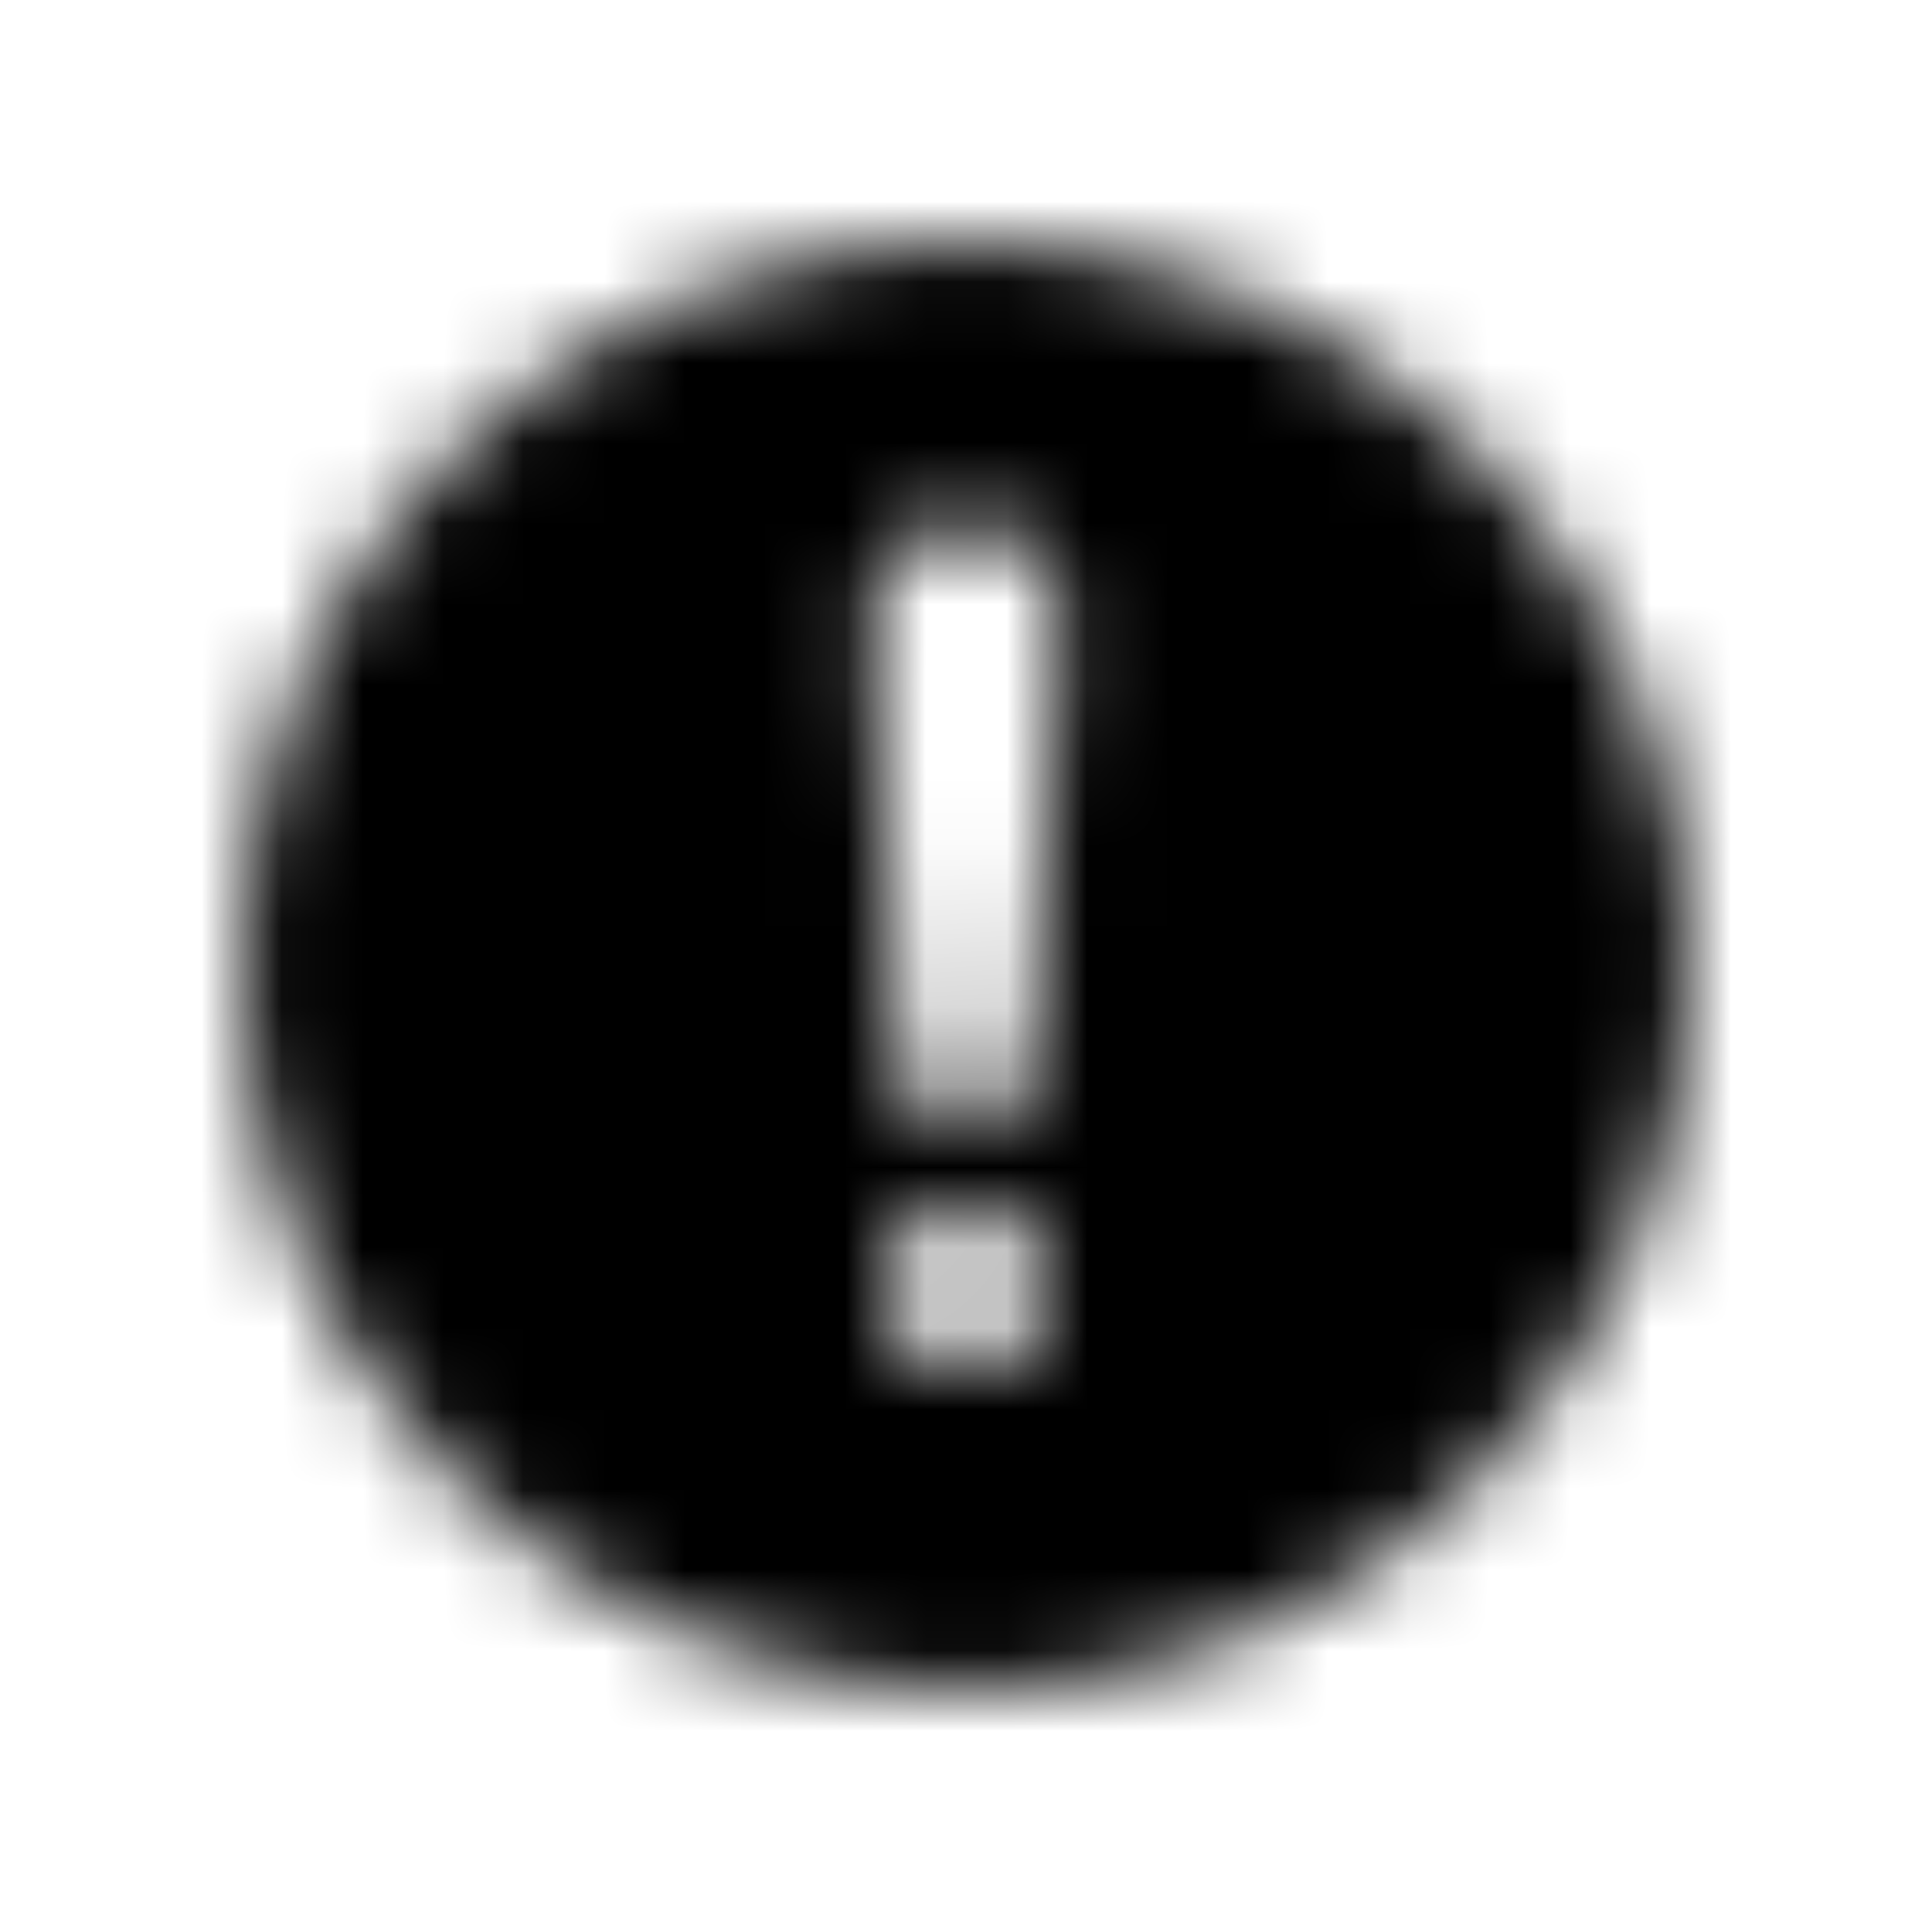 <svg width="24" height="24" viewBox="0 0 24 24" fill="none" xmlns="http://www.w3.org/2000/svg"><g><g><mask id="yds2-icon-__mask0_7_120" style="mask-type:alpha" maskUnits="userSpaceOnUse" x="3" y="3" width="18" height="18"><path fill-rule="evenodd" clip-rule="evenodd" d="M21 12C21 16.971 16.971 21 12 21C7.029 21 3 16.971 3 12C3 7.029 7.029 3 12 3C16.971 3 21 7.029 21 12ZM13 16C13 16.55 12.55 17 12 17C11.45 17 11 16.55 11 16C11 15.45 11.45 15 12 15C12.55 15 13 15.45 13 16ZM12 6.5C11.323 6.5 10.788 7.072 10.833 7.747L11.2 13.252C11.228 13.673 11.578 14 12 14C12.422 14 12.772 13.673 12.8 13.252L13.167 7.747C13.212 7.072 12.677 6.5 12 6.5Z" fill="currentColor"/></mask><g mask="url(#yds2-icon-__mask0_7_120)"><rect width="24" height="24" fill="currentColor"/></g></g></g></svg>